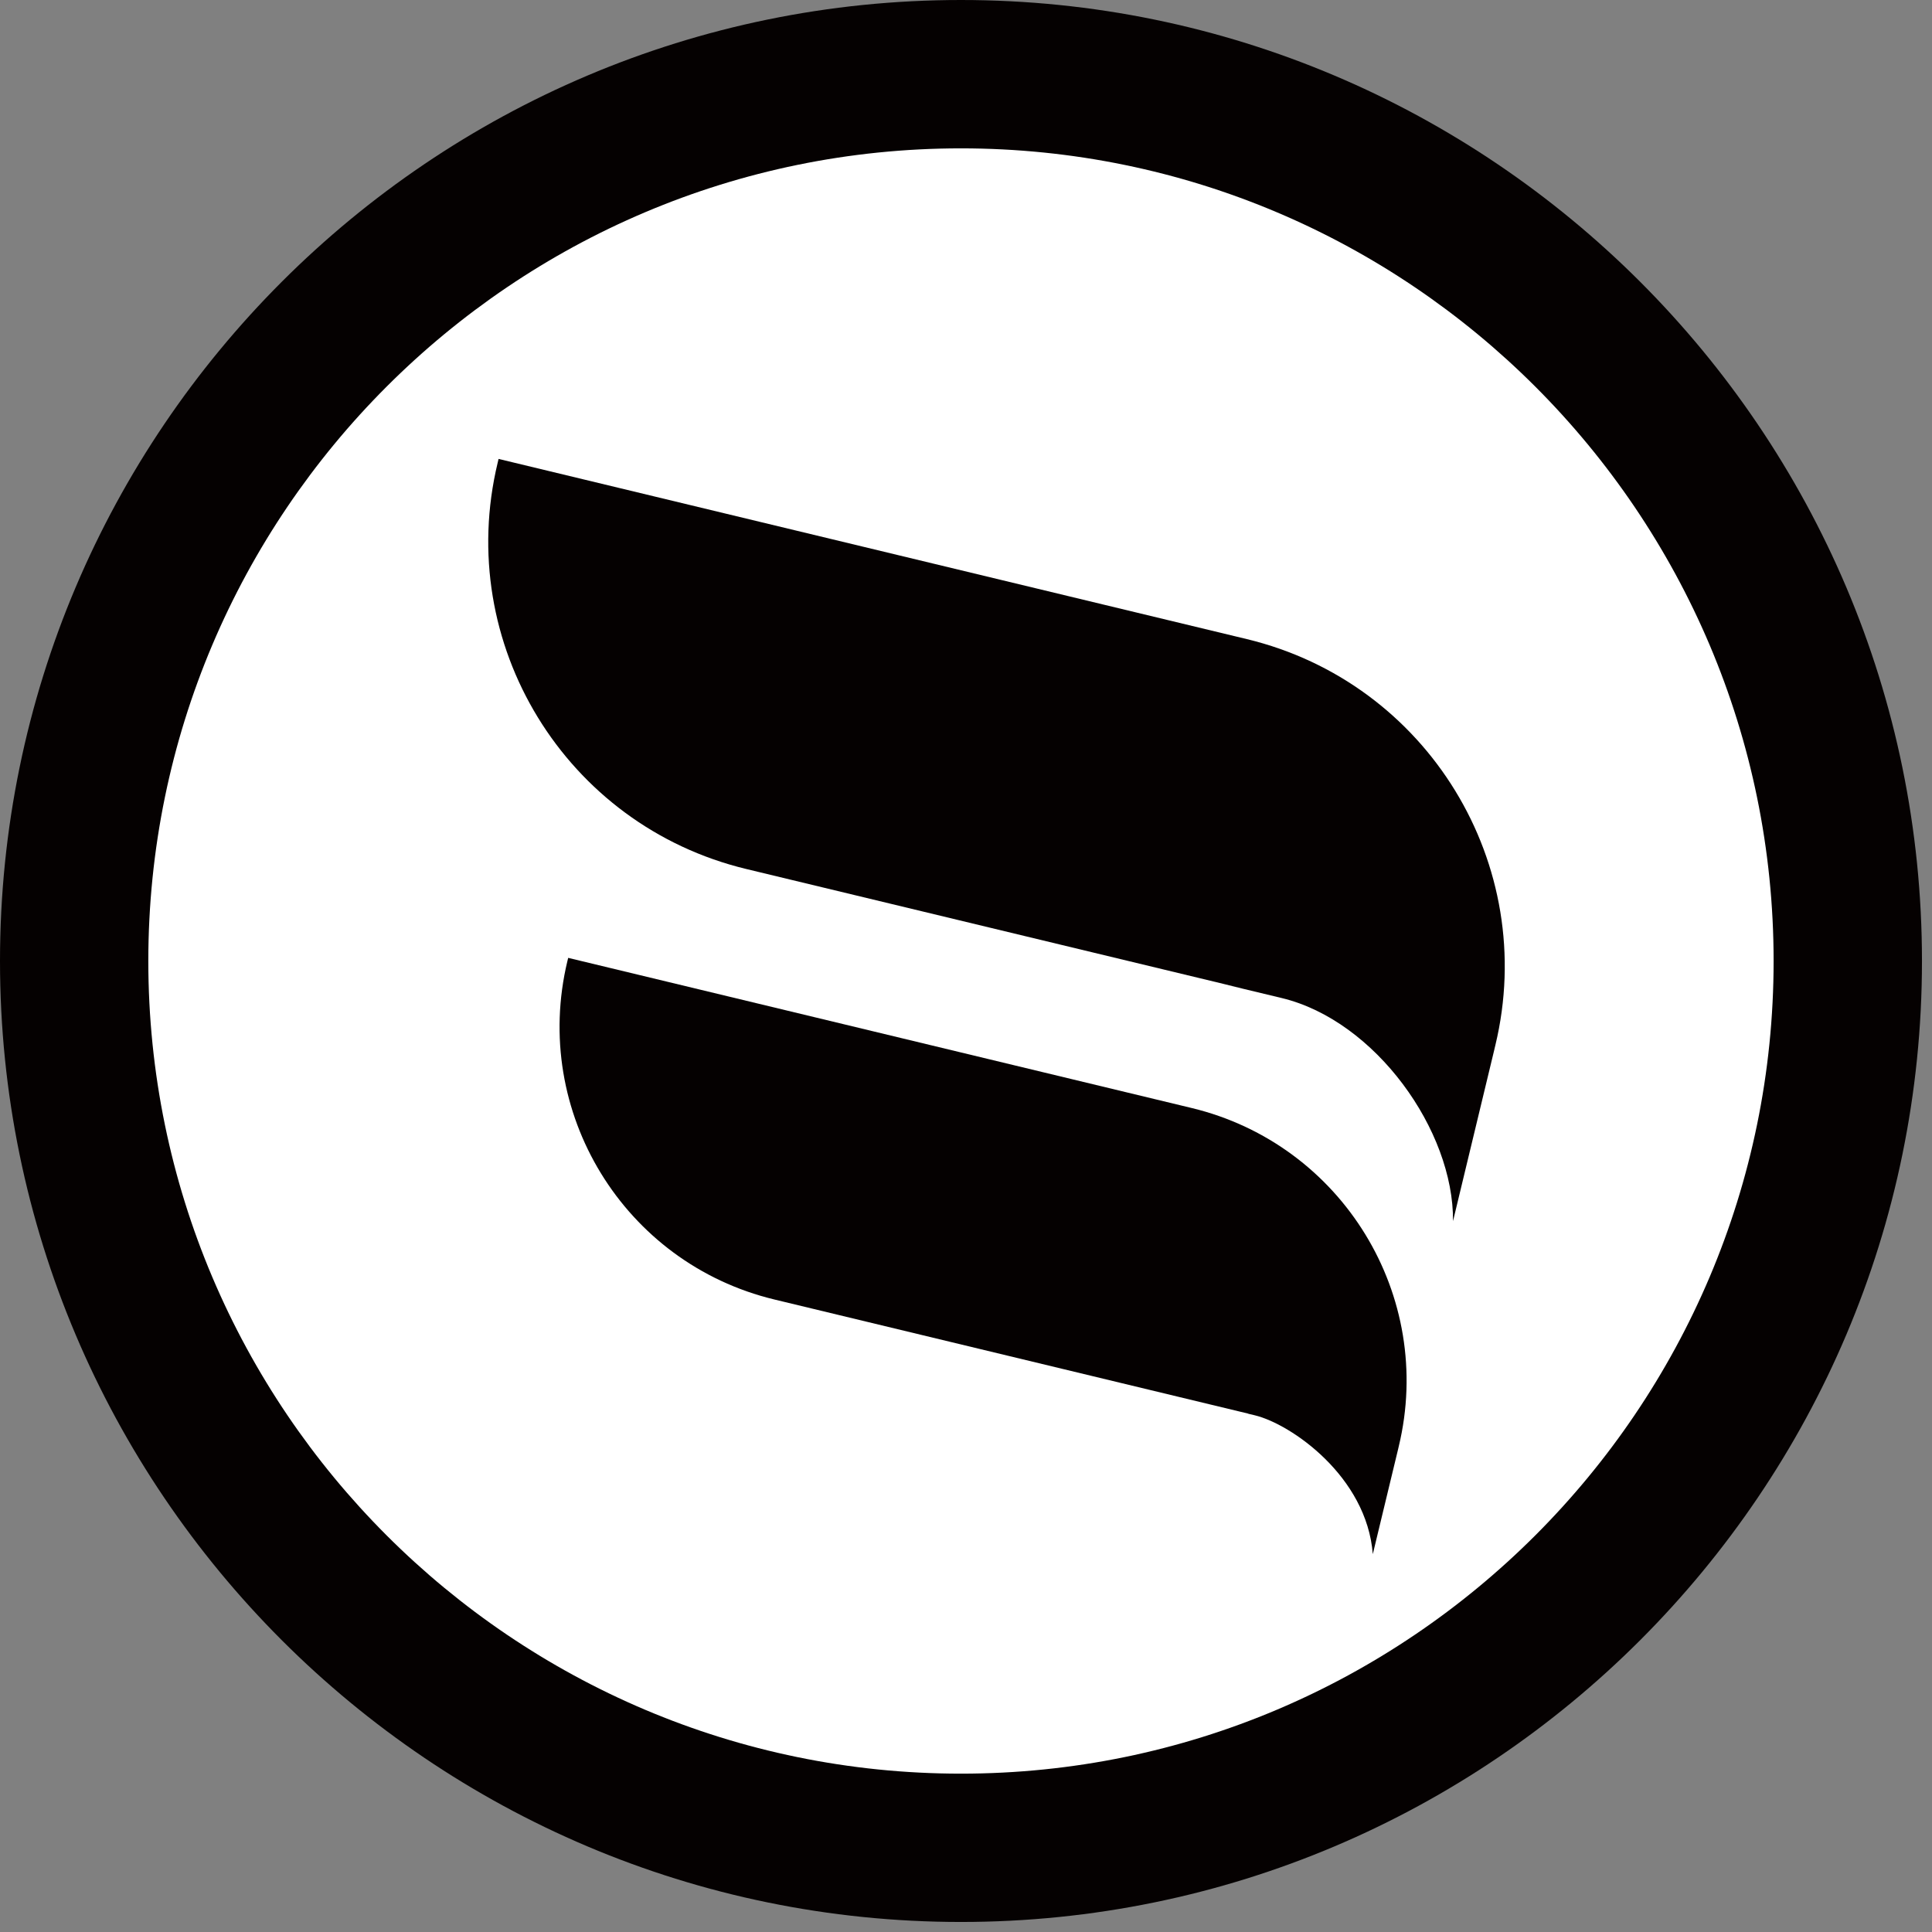 <?xml version="1.0" encoding="UTF-8"?>
<svg width="52px" height="52px" viewBox="0 0 52 52" version="1.1" xmlns="http://www.w3.org/2000/svg" xmlns:xlink="http://www.w3.org/1999/xlink">
    <rect x="0" y="0" width="52" height="52" fill="#808080" stroke="none"/>
    <title>编组</title>
    <g id="页面-1" stroke="none" stroke-width="1" fill="none" fill-rule="evenodd">
        <g id="画板" transform="translate(-328, -235)">
            <g id="编组" transform="translate(328, 235)">
                <g fill="#050101" id="Fill-1">
                    <path d="M25.864,51.73 C11.603,51.73 0,40.127 0,25.866 C0,11.603 11.603,0 25.864,0 C40.126,0 51.73,11.603 51.73,25.866 C51.73,40.127 40.126,51.73 25.864,51.73"></path>
                </g>
                <path d="M25.864,3.993 C13.804,3.993 3.992,13.805 3.992,25.866 C3.992,37.926 13.804,47.738 25.864,47.738 C37.925,47.738 47.737,37.926 47.737,25.866 C47.737,13.805 37.925,3.993 25.864,3.993" id="路径" fill="#FFFFFF"></path>
                <path d="M33.557,17.201 C38.424,18.373 41.419,23.268 40.247,28.136 L40.227,28.218 L40.223,28.238 L39.108,32.867 C39.131,30.433 37.023,27.471 34.5,26.863 L32.918,26.483 L33.467,26.611 L20.085,23.389 C15.218,22.216 12.223,17.322 13.395,12.454 L13.419,12.352 L33.557,17.201 Z" id="Fill-3" fill="#050101"></path>
                <path d="M32.073,29.822 C36.128,30.799 38.624,34.878 37.647,38.933 L37.631,39.002 L37.627,39.018 L36.949,41.83 C36.788,39.738 34.746,38.327 33.773,38.093 L33.596,38.051 L33.597,38.048 L20.846,34.977 C16.791,34.001 14.296,29.922 15.272,25.866 L15.293,25.781 L32.073,29.822 Z" id="Fill-5" fill="#050101"></path>
            </g>
        </g>
    </g>
</svg>